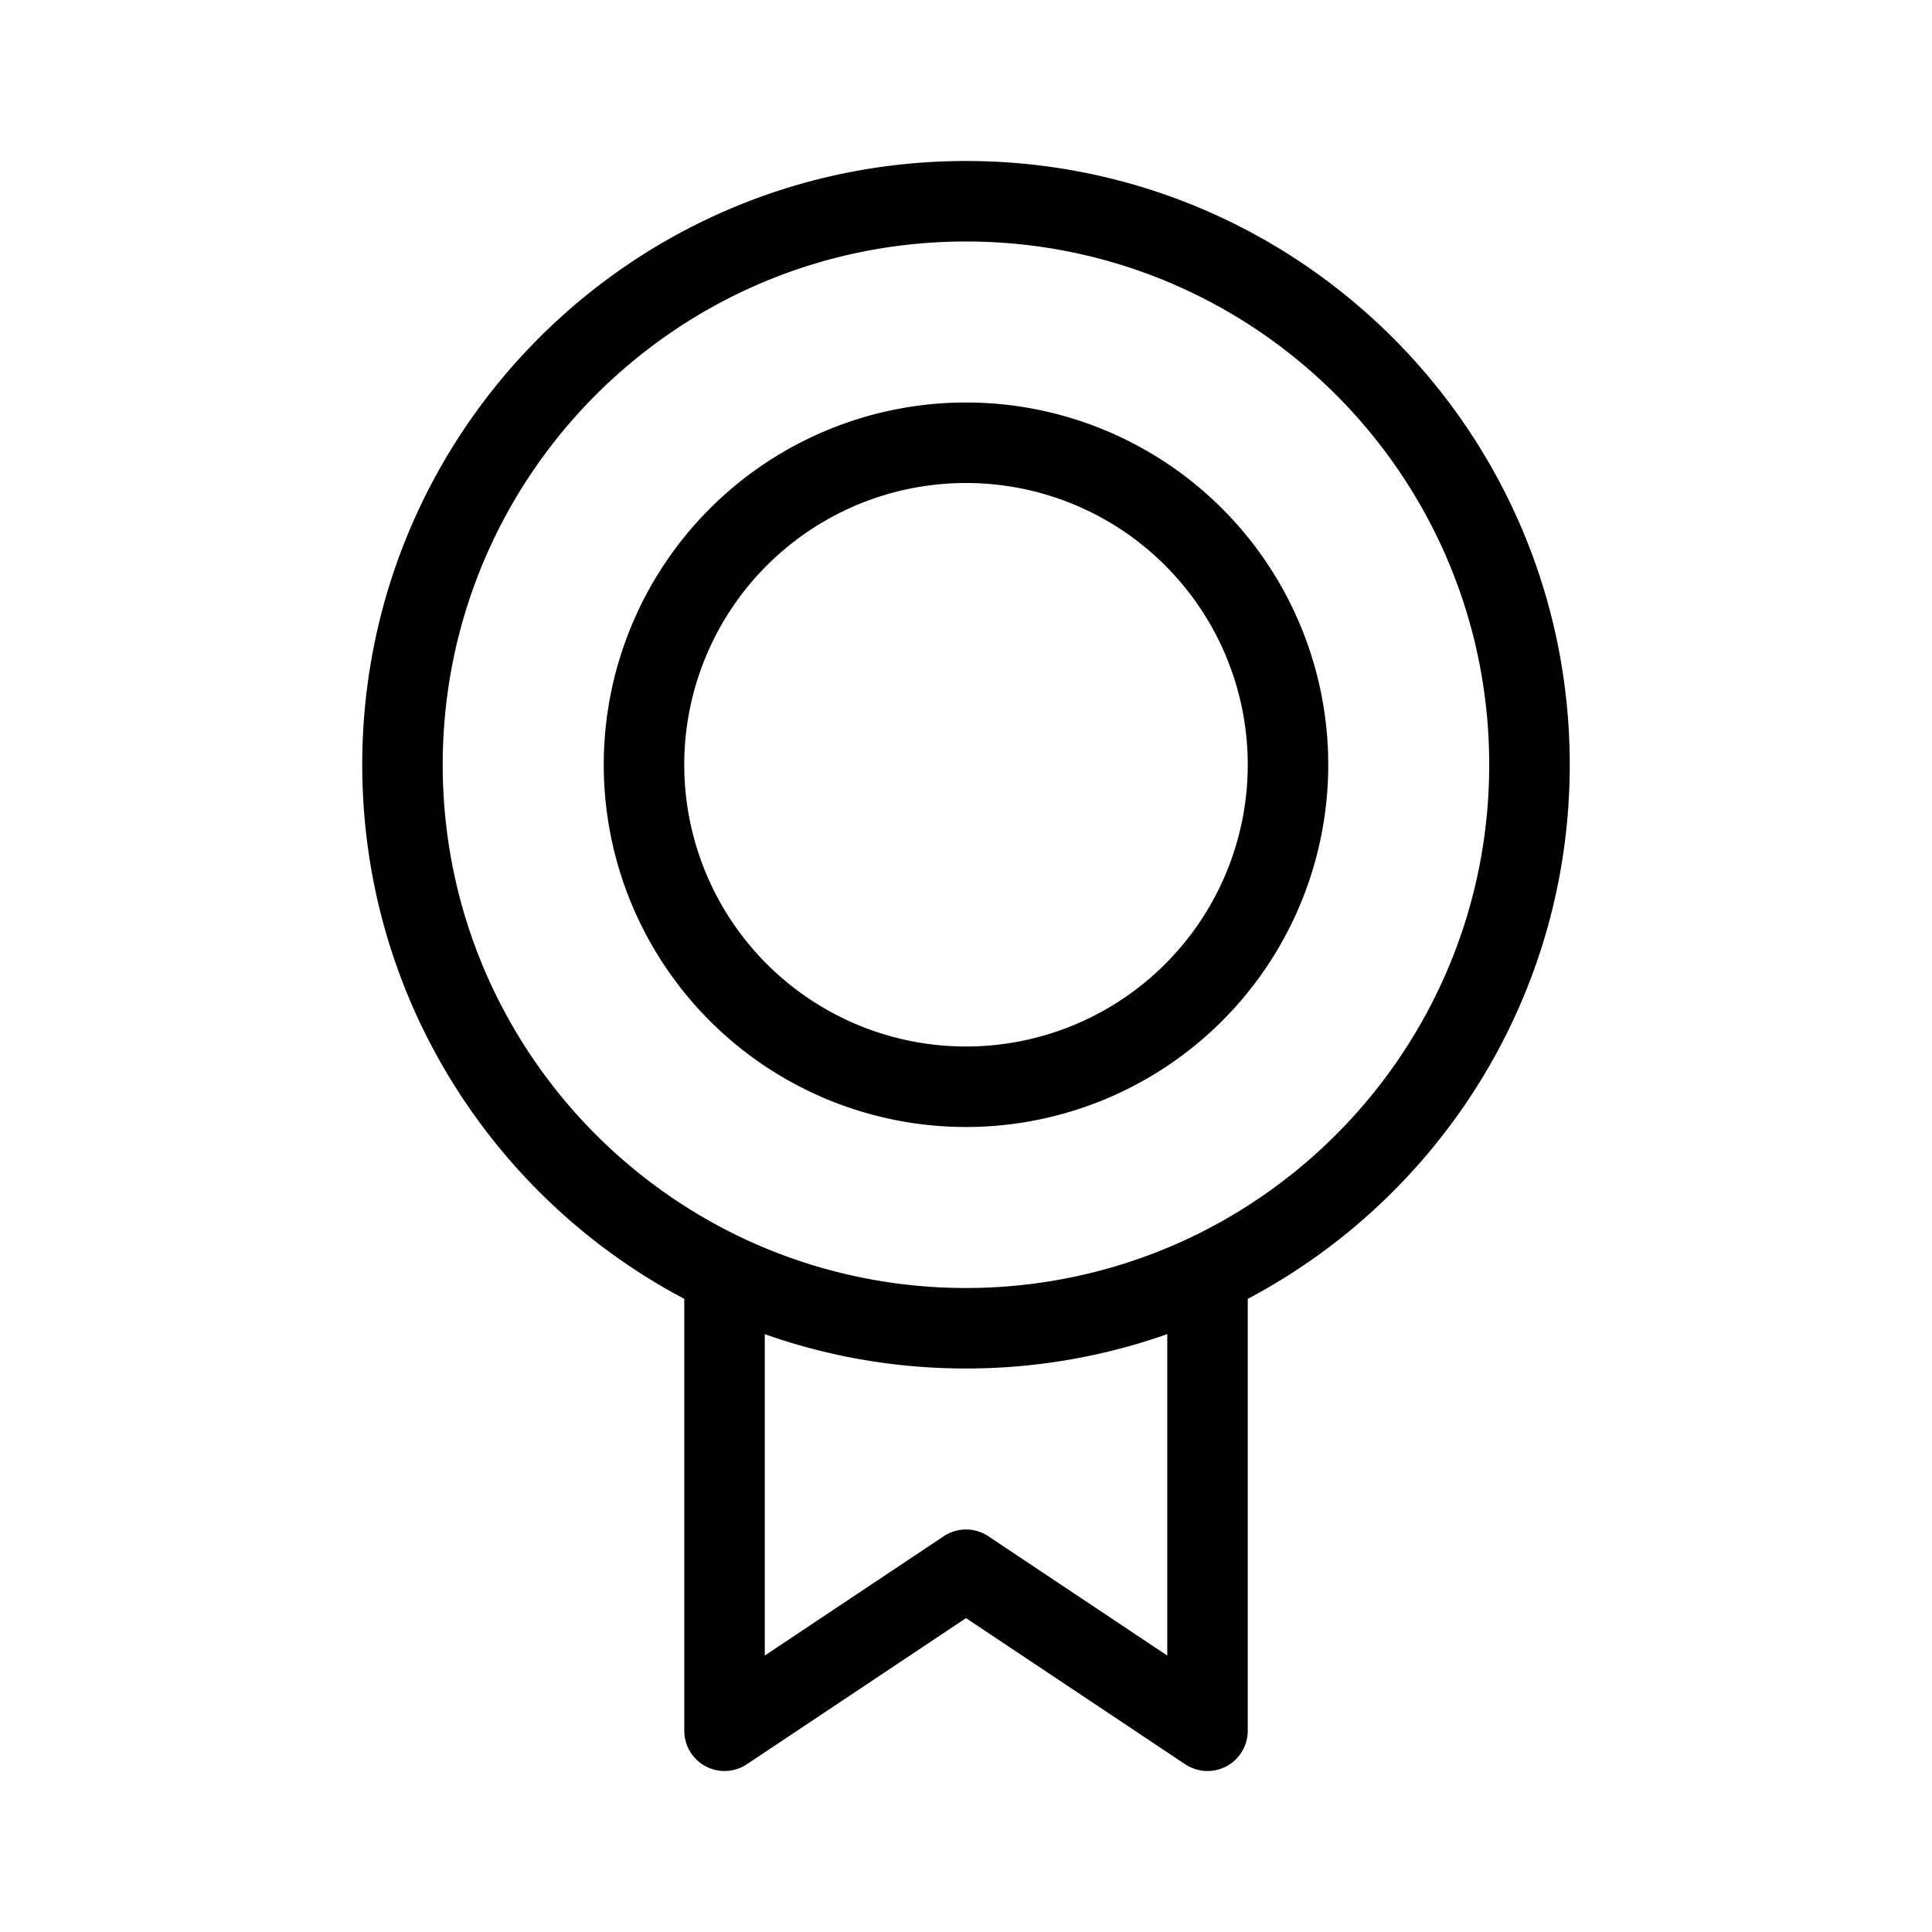 <svg xmlns="http://www.w3.org/2000/svg" width="3em" height="3em" viewBox="0 0 48 48"><path fill="currentColor" fill-rule="evenodd" d="M23.999 6c-7.18 0-13 5.82-13 13c0 5.404 3.298 10.039 7.991 12H19v.004A13 13 0 0 0 24 32a13 13 0 0 0 5-.997V31h.008c4.693-1.961 7.991-6.596 7.991-12c0-7.18-5.82-13-13-13M31 32.27c4.757-2.517 8-7.515 8-13.27c0-8.284-6.716-15-15-15S9 10.716 9 19c0 5.756 3.243 10.756 8.001 13.27V43a1 1 0 0 0 1.555.832L24 40.202l5.445 3.63A1 1 0 0 0 31 43zm-2 .876A15 15 0 0 1 24 34c-1.753 0-3.435-.3-4.999-.853v7.985l4.445-2.964a1 1 0 0 1 1.11 0L29 41.132zM24 12a7 7 0 1 0 0 14a7 7 0 0 0 0-14m-9 7a9 9 0 1 1 18 0a9 9 0 0 1-18 0" clip-rule="evenodd"/></svg>